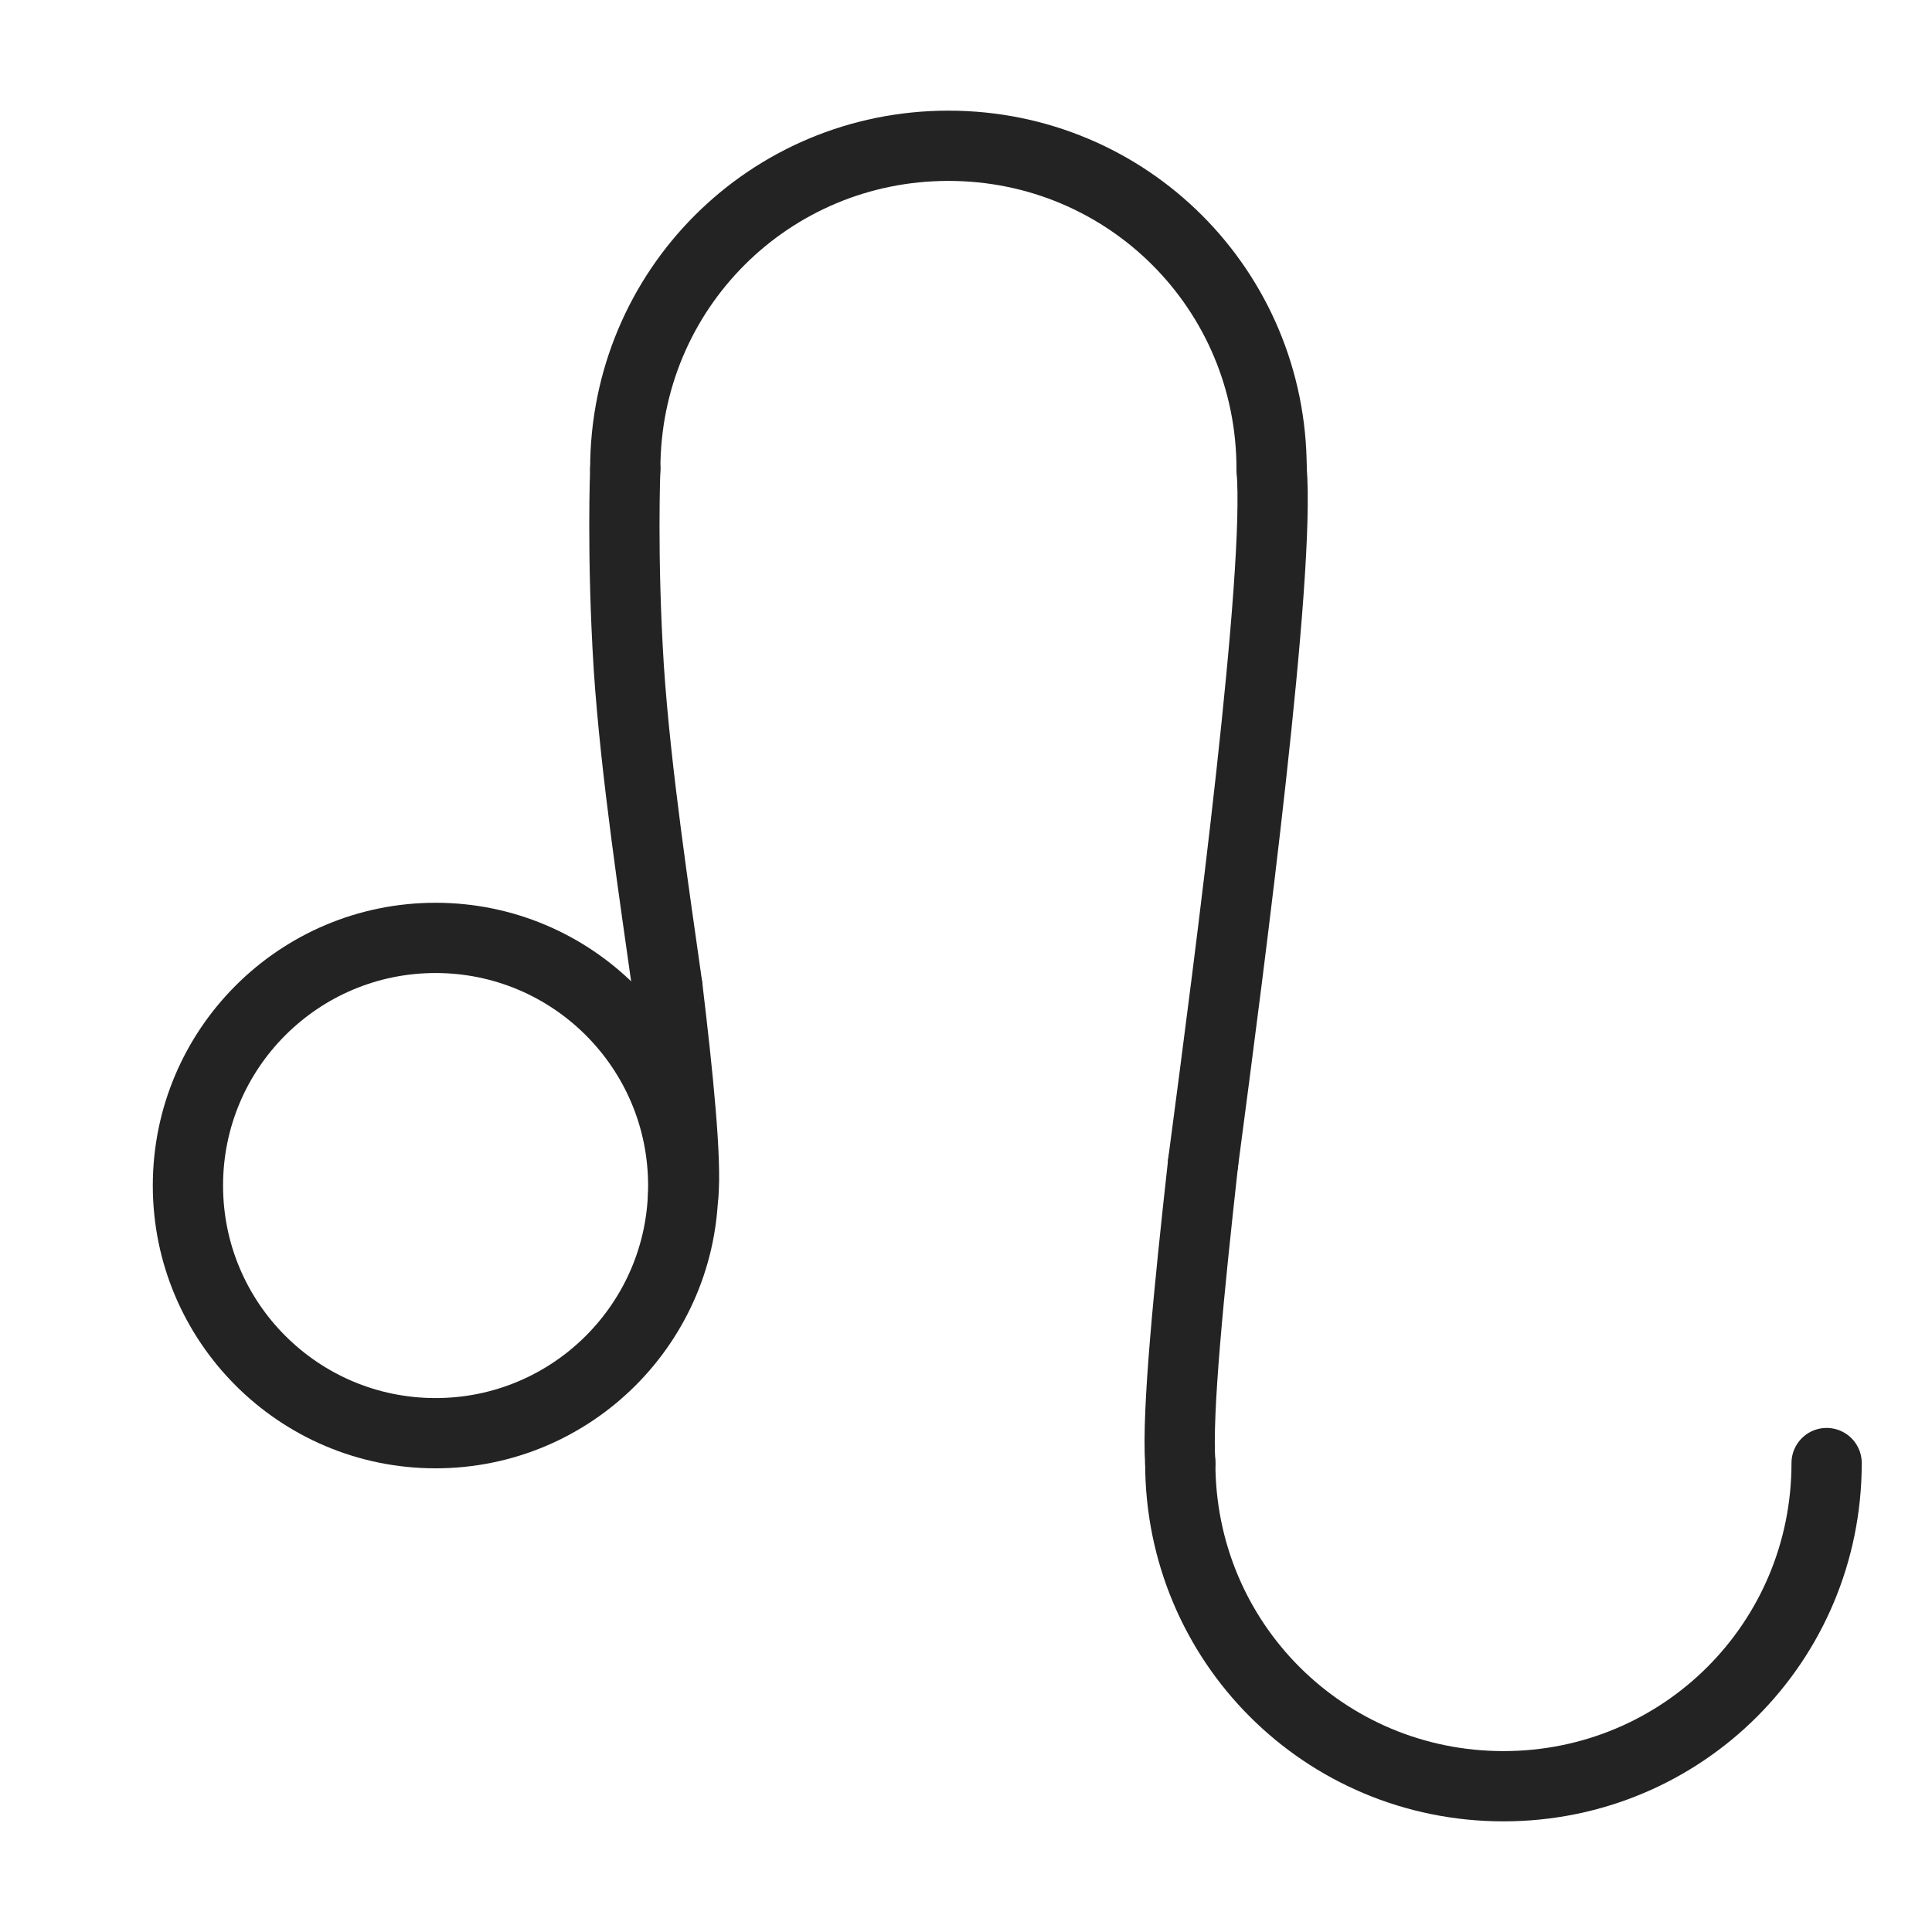 <?xml version="1.0" encoding="utf-8"?>
<!-- Generator: Adobe Illustrator 21.0.2, SVG Export Plug-In . SVG Version: 6.00 Build 0)  -->
<svg version="1.1" id="Livello_1" xmlns="http://www.w3.org/2000/svg" xmlns:xlink="http://www.w3.org/1999/xlink" x="0px" y="0px"
	 viewBox="0 0 110 110" style="enable-background:new 0 0 110 110;" xml:space="preserve">
<style type="text/css">
	.st0{fill:none;stroke:#232323;stroke-width:4;stroke-linecap:round;stroke-miterlimit:10;}
</style>
<g>
	<path class="st0" d="M35.6,26.7c0-10.2,8.2-18.4,18.4-18.4s18.4,8.2,18.4,18.4"/>
	<path class="st0" d="M35.6,26.7"/>
	<path class="st0" d="M39.5,54.9"/>
	<g>
		<path class="st0" d="M72.4,26.7c0.5,6-2.3,27.4-3.9,39.5"/>
		<path class="st0" d="M104,82.6"/>
		<g>
			<path class="st0" d="M104,83.3c0,10.2-8.2,18.4-18.4,18.4s-18.4-8.2-18.4-18.4"/>
			<path class="st0" d="M67.2,83.3c-0.2-2.9,0.5-9.9,1.3-17.1"/>
		</g>
	</g>
	<g>
		<path class="st0" d="M35.6,26.7c0,0-0.2,4.9,0.2,11.3c0.4,6,1.5,13.2,2.2,18.2"/>
		<path class="st0" d="M4,84.6"/>
		<g>
			<path class="st0" d="M38.9,68.1c0.2-2-0.3-6.9-0.9-11.9"/>
		</g>
	</g>
</g>
<circle class="st0" cx="24.8" cy="67.5" r="14.1"/>
</svg>
